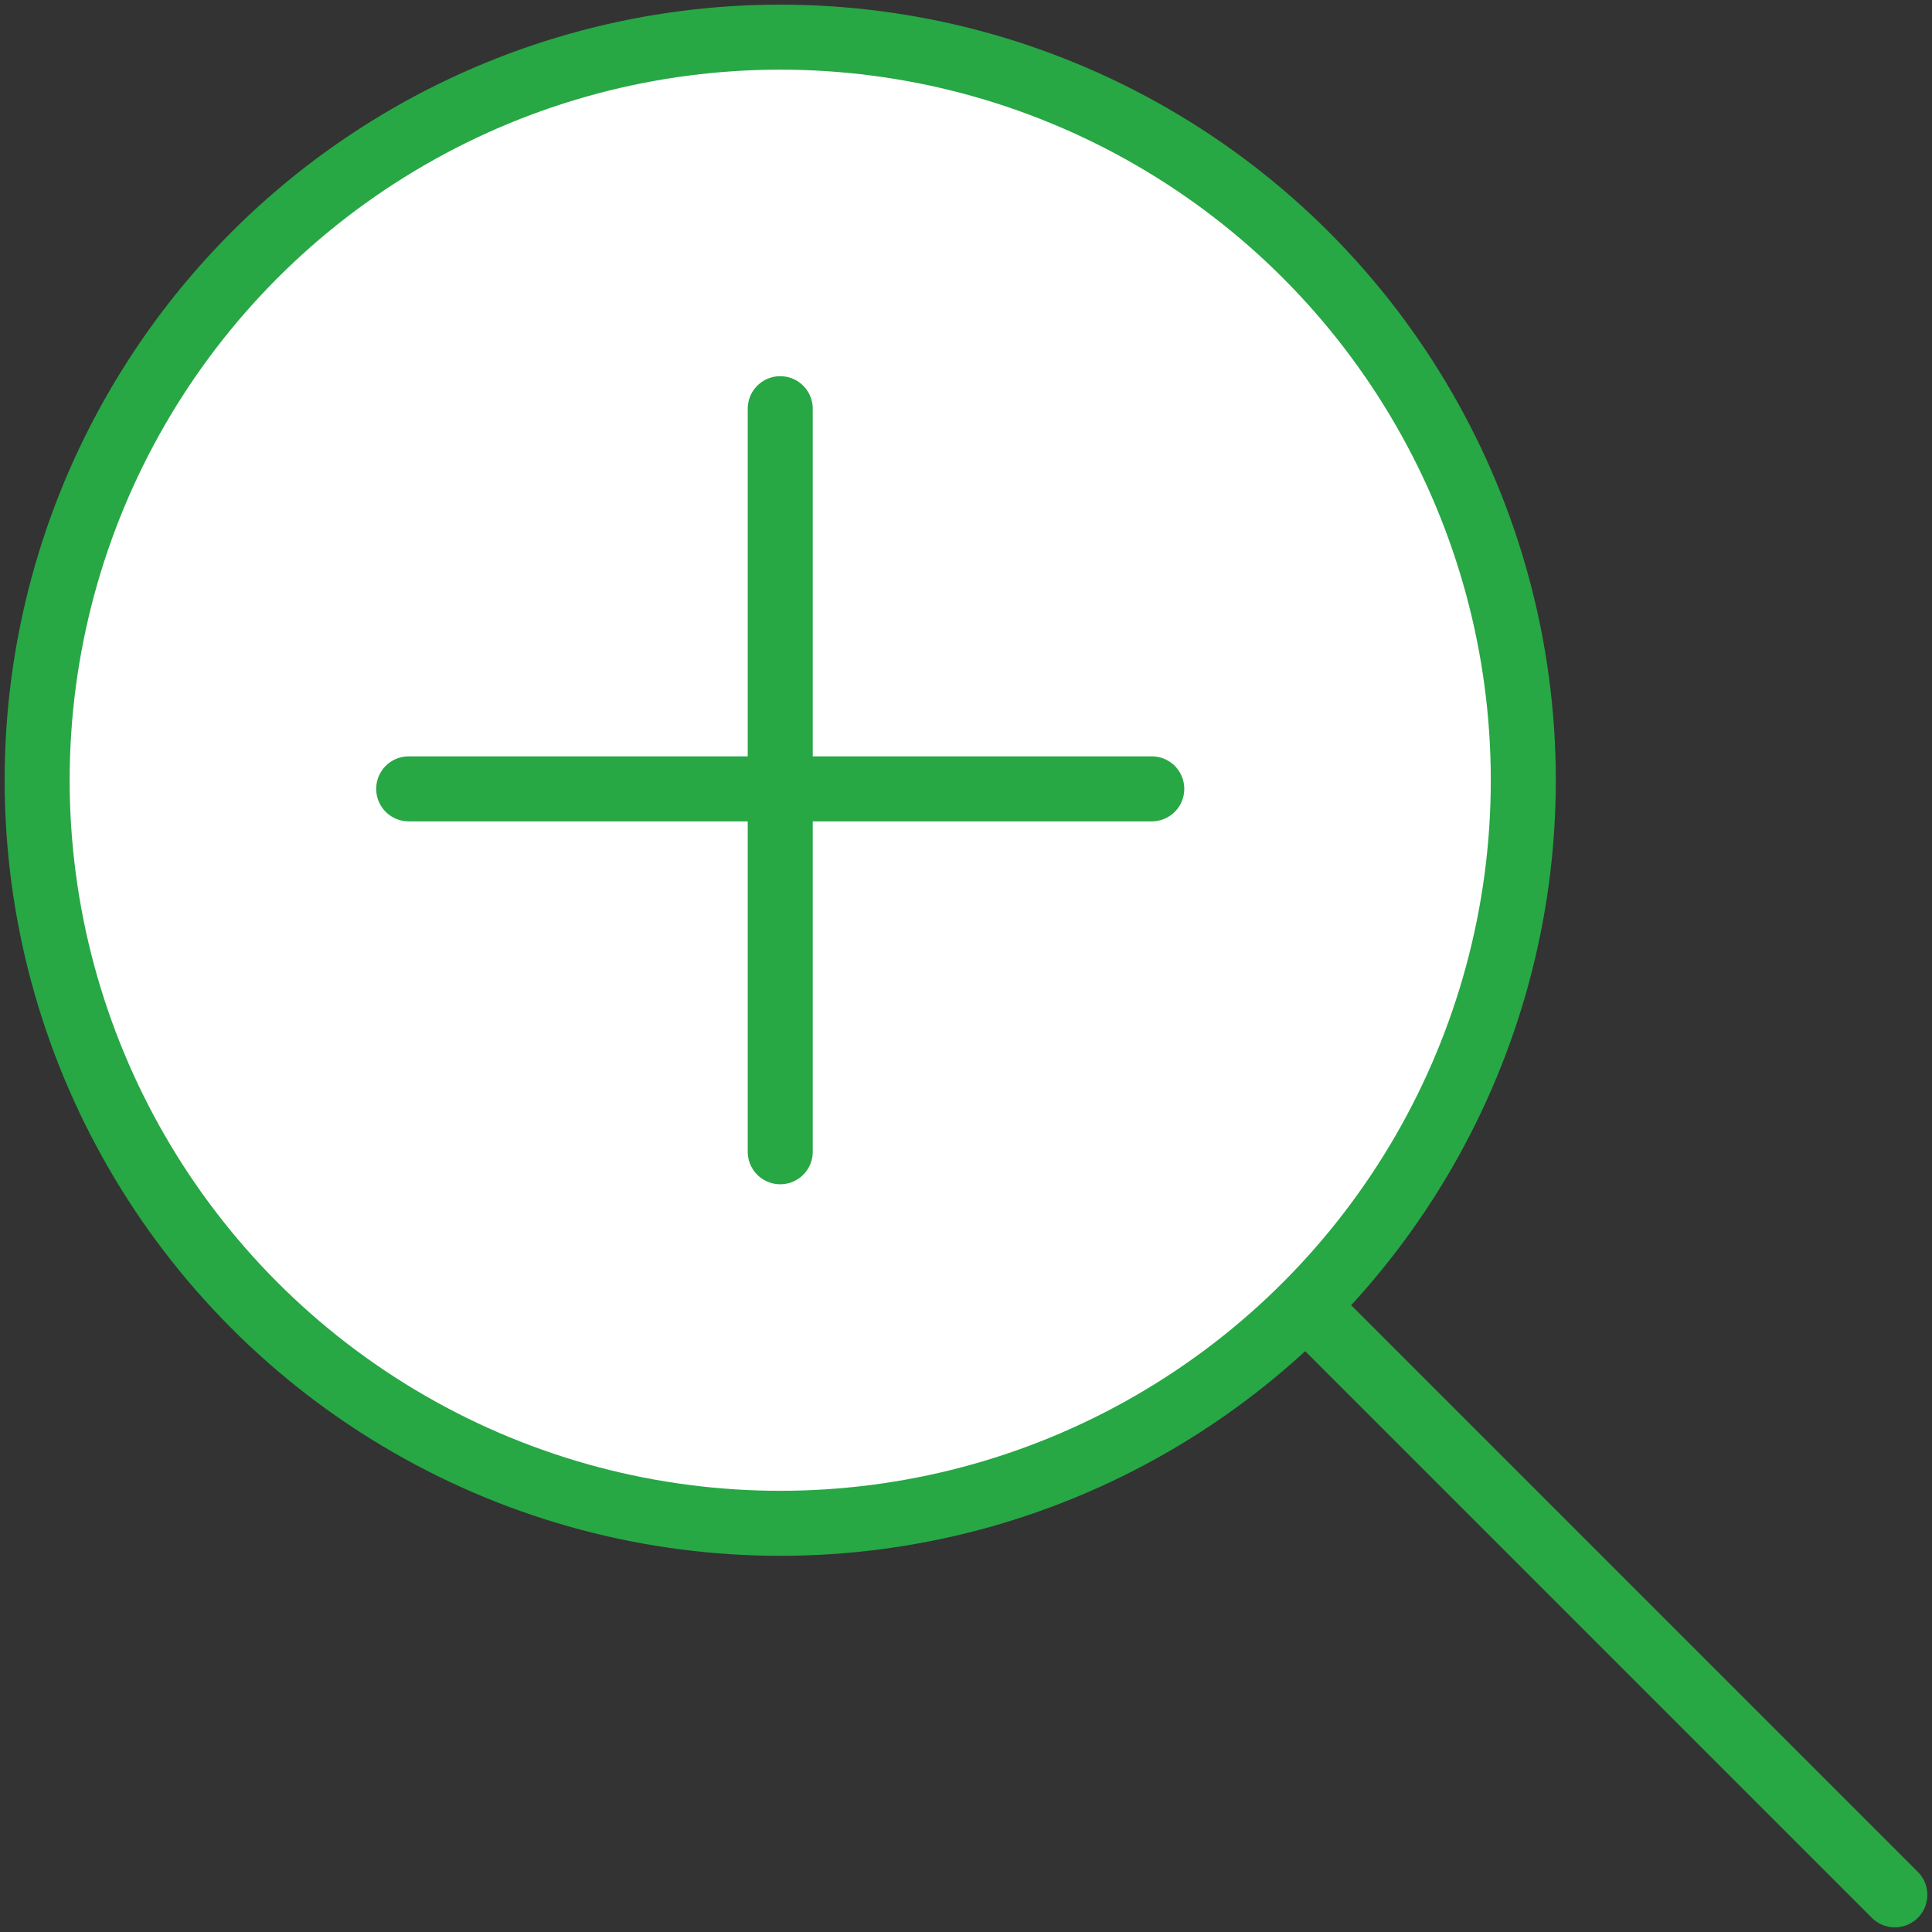 <?xml version="1.0" encoding="UTF-8"?>
<svg width="104px" height="104px" viewBox="0 0 104 104" version="1.1" xmlns="http://www.w3.org/2000/svg" xmlns:xlink="http://www.w3.org/1999/xlink">
    <rect x="0" y="0" width="104" height="104" fill="#333333" stroke="none"/>
    <!-- Generator: Sketch 46.2 (44496) - http://www.bohemiancoding.com/sketch -->
    <title>interface-25</title>
    <desc>Created with Sketch.</desc>
    <defs></defs>
    <g id="ALL" stroke="none" stroke-width="1" fill="none" fill-rule="evenodd" stroke-linecap="round" stroke-linejoin="round">
        <g id="Primary" transform="translate(-208, -798)" stroke="#28A745" stroke-width="3.5">
            <g id="Group-15" transform="translate(200, 200)">
                <g id="interface-25" transform="translate(10, 600)">
                    <circle id="Layer-1" fill="#FFFFFF" cx="40" cy="40" r="40"></circle>
                    <path d="M40,20 L40,60" id="Layer-2"></path>
                    <path d="M60,40.464 L20,40.464" id="Layer-3"></path>
                    <path d="M100,100 L68.5,68.5" id="Layer-4"></path>
                </g>
            </g>
        </g>
    </g>
</svg>